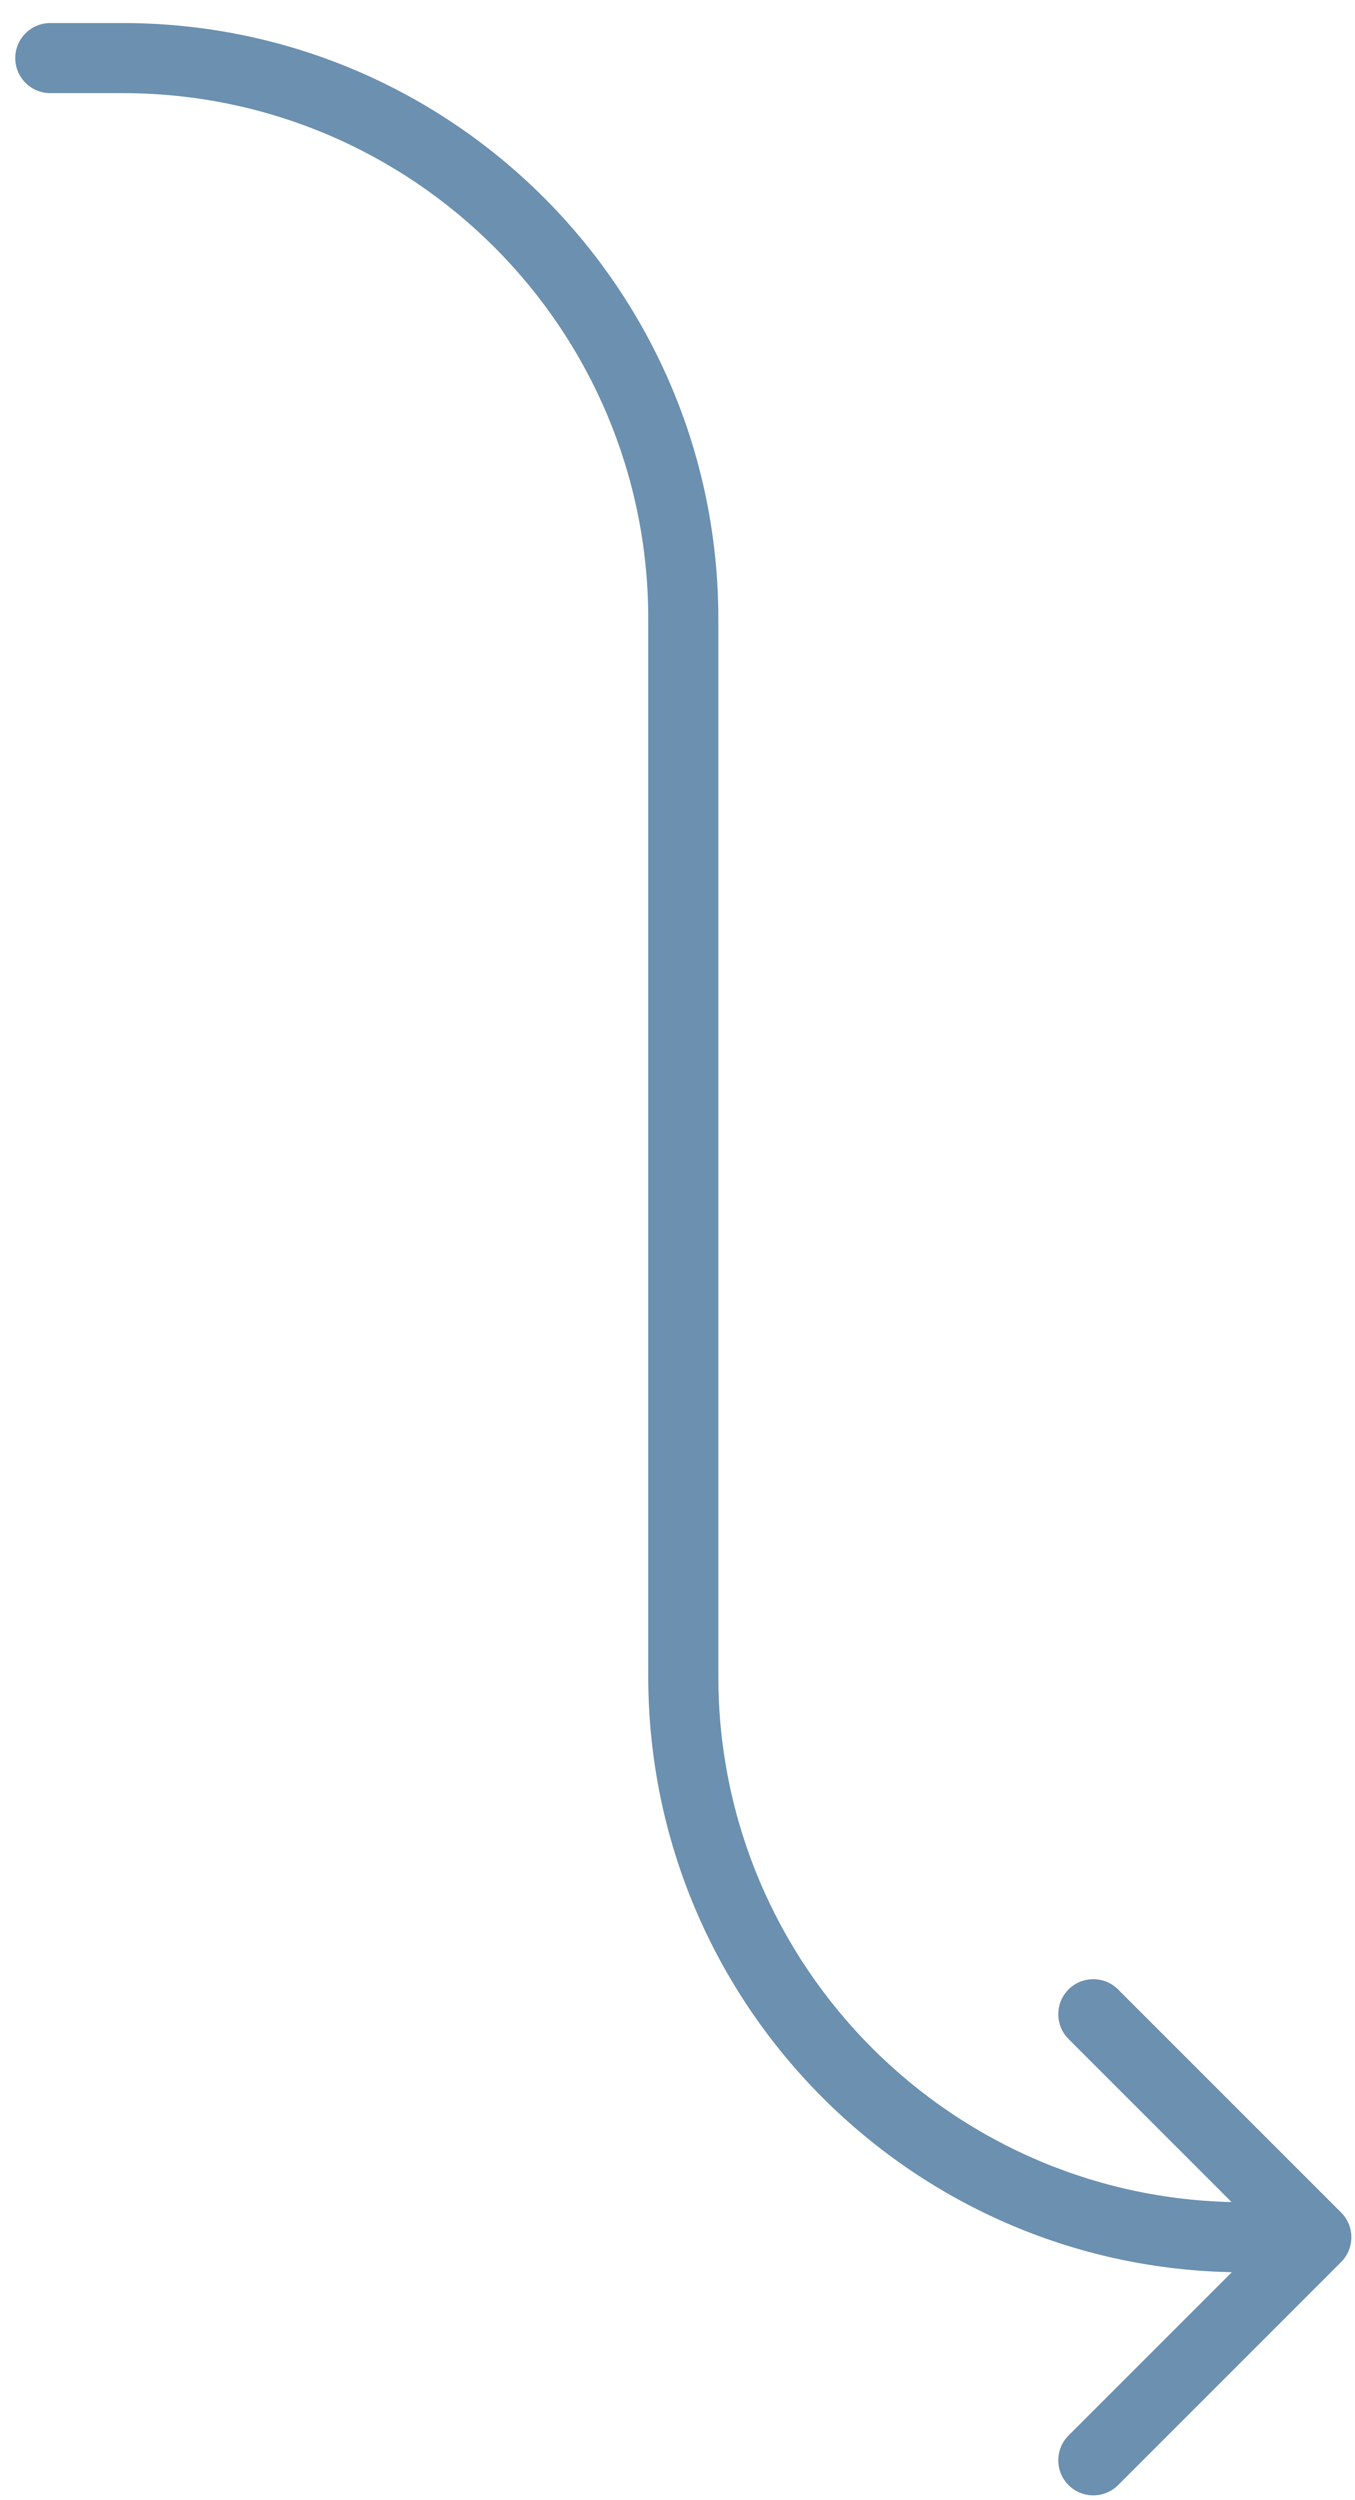 <svg width="58" height="107" viewBox="0 0 58 107" fill="none" xmlns="http://www.w3.org/2000/svg">
<path d="M57.405 96.815C57.991 96.229 57.991 95.279 57.405 94.693L47.859 85.147C47.273 84.561 46.323 84.561 45.738 85.147C45.152 85.733 45.152 86.683 45.738 87.269L54.223 95.754L45.738 104.239C45.152 104.825 45.152 105.775 45.738 106.361C46.323 106.946 47.273 106.946 47.859 106.361L57.405 96.815ZM2.153 0.986C1.324 0.986 0.653 1.658 0.653 2.486C0.653 3.315 1.324 3.986 2.153 3.986V0.986ZM56.344 94.254H53.248V97.254H56.344V94.254ZM30.748 71.754V26.486H27.748V71.754H30.748ZM5.249 0.986H2.153V3.986H5.249V0.986ZM30.748 26.486C30.748 12.403 19.332 0.986 5.249 0.986V3.986C17.675 3.986 27.748 14.06 27.748 26.486H30.748ZM53.248 94.254C40.822 94.254 30.748 84.18 30.748 71.754H27.748C27.748 85.837 39.165 97.254 53.248 97.254V94.254Z" fill="#6B90B0"/>
</svg>
